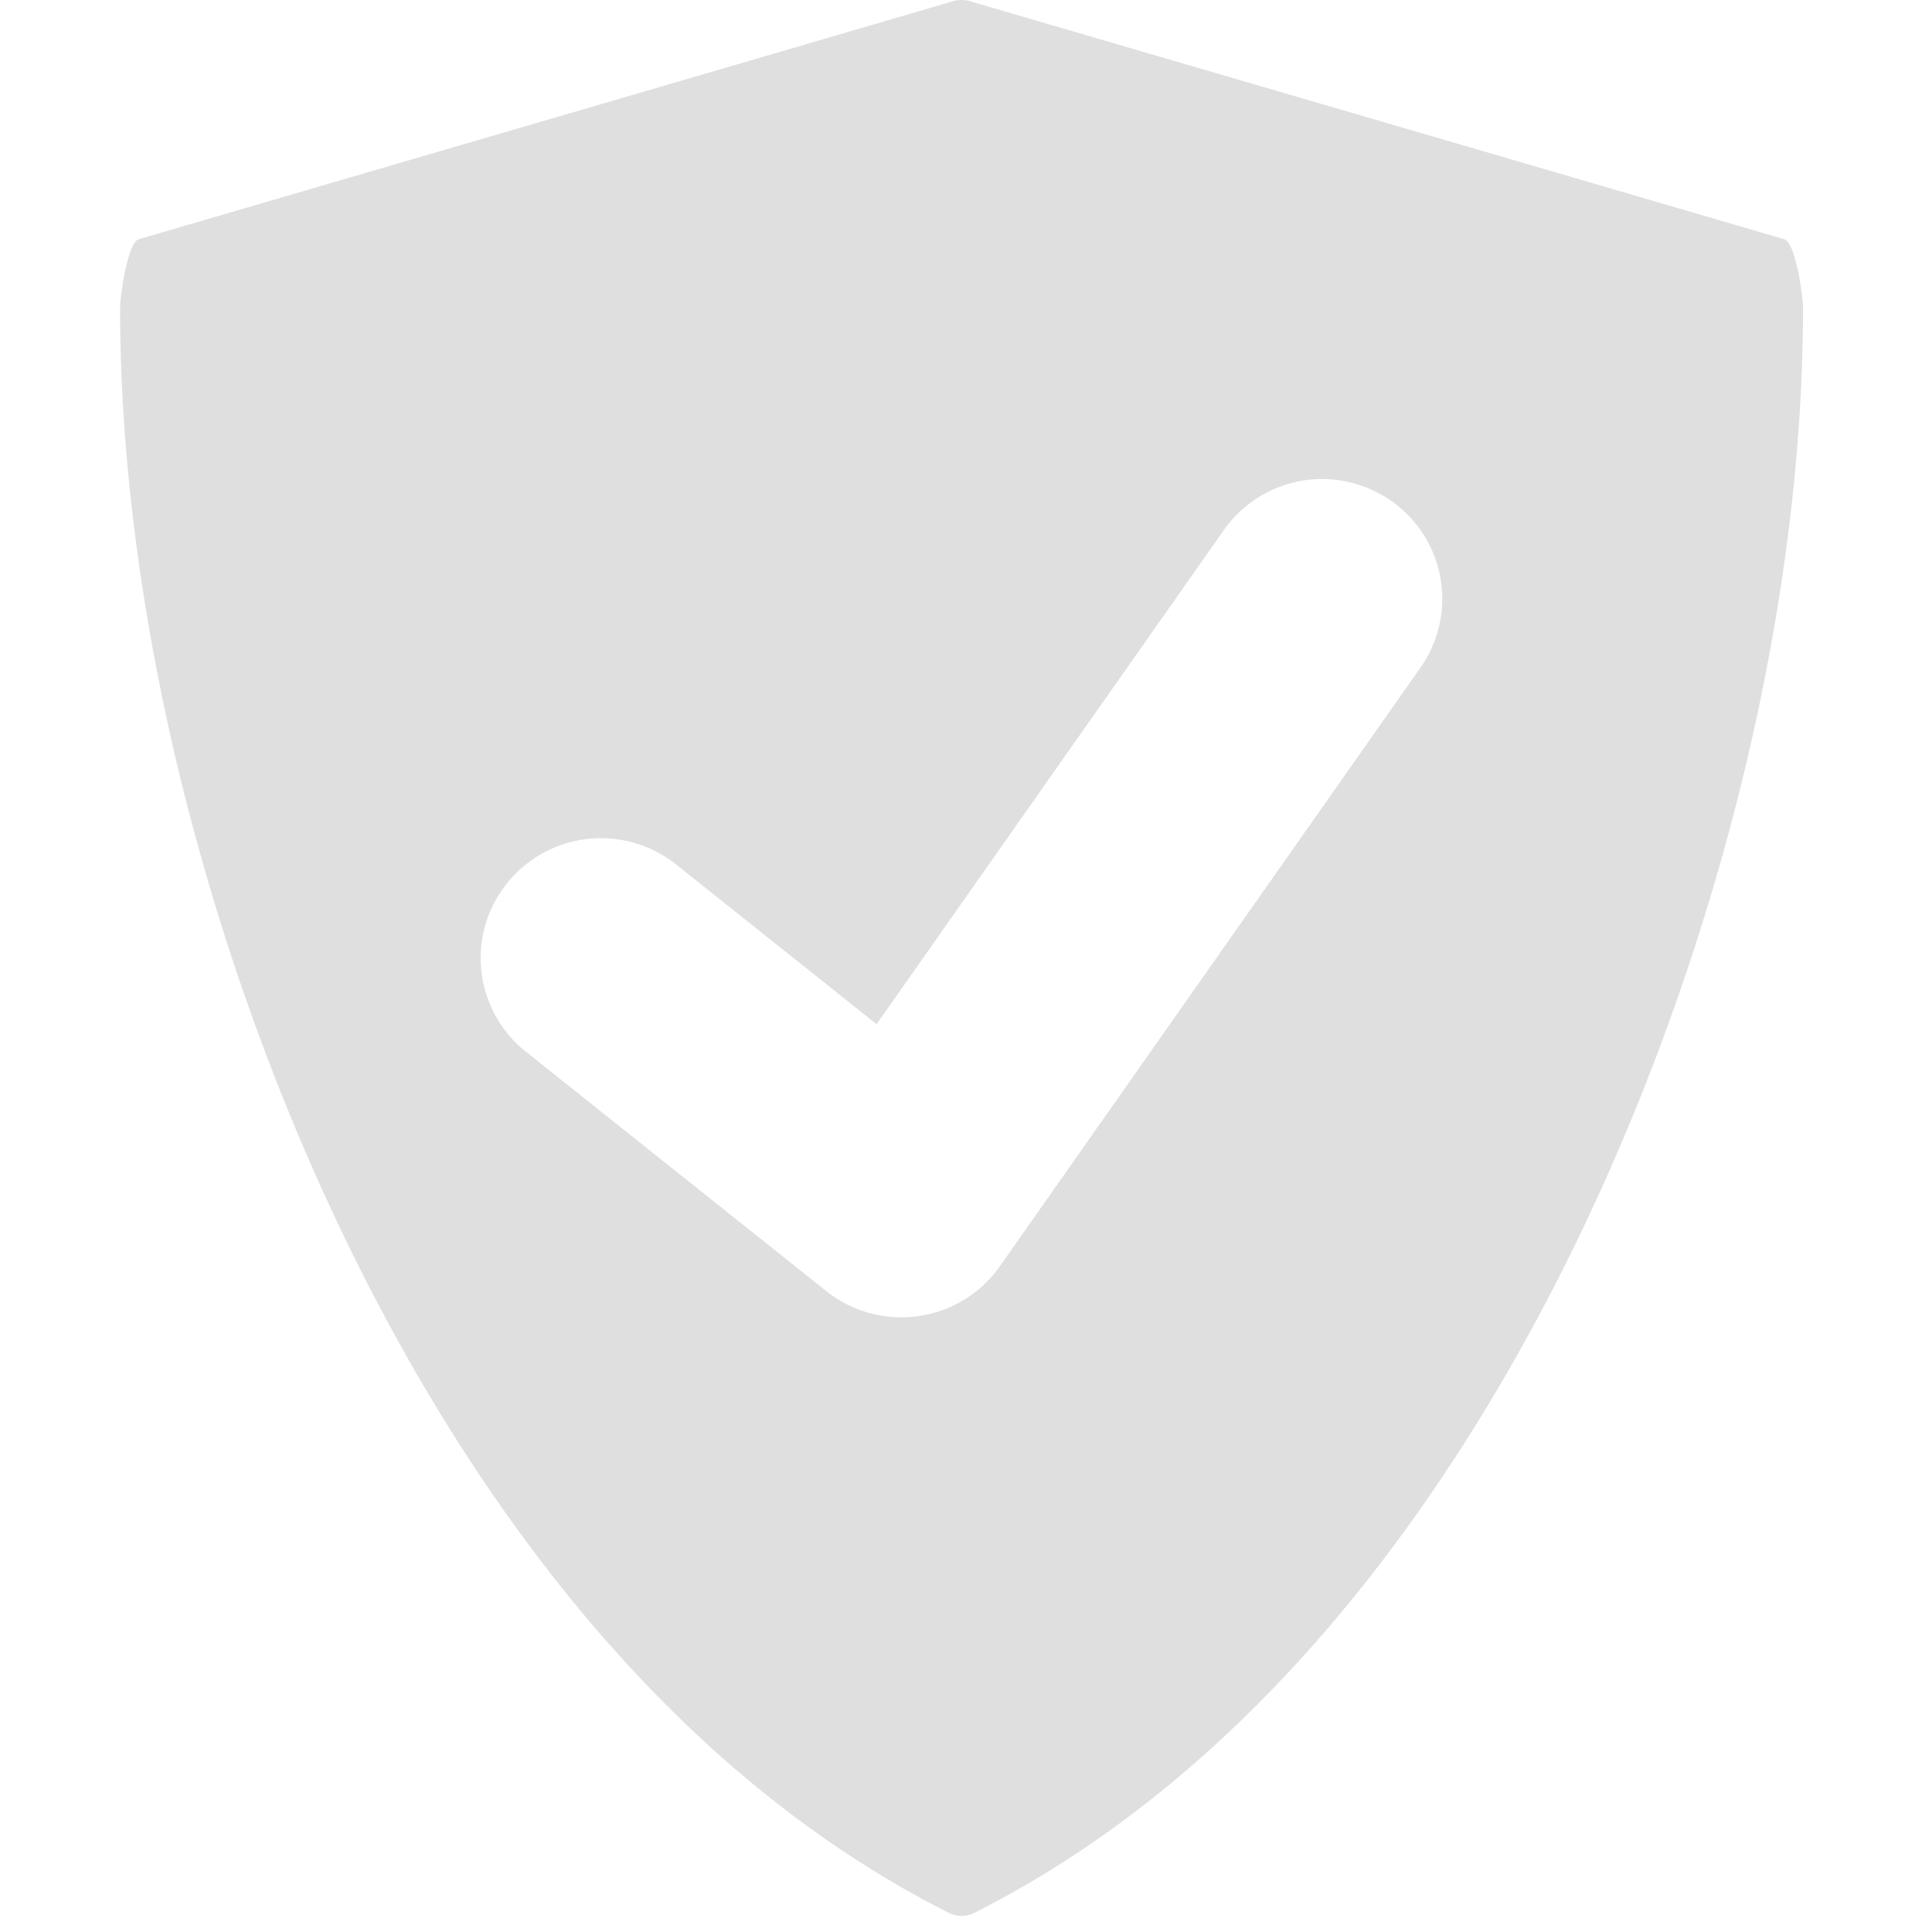 <svg xmlns="http://www.w3.org/2000/svg" width="16" height="16" version="1">
 <defs>
  <style id="current-color-scheme" type="text/css">
   .ColorScheme-Text { color:#dfdfdf; } .ColorScheme-Highlight { color:#4285f4; } .ColorScheme-NeutralText { color:#ff9800; } .ColorScheme-PositiveText { color:#4caf50; } .ColorScheme-NegativeText { color:#f44336; }
  </style>
 </defs>
 <g transform="matrix(0.046,0,0,0.045,-0.148,-0.001)">
  <path style="fill:currentColor" class="ColorScheme-Text" transform="matrix(21.642,0,0,22.04,3.195,-1.0886e-6)" d="m 8,0.001 c -0.026,0 -0.051,0.003 -0.076,0.012 L 1.154,1.999 c -0.092,0.032 -0.154,0.476 -0.154,0.572 0,2.372 0.639,5.114 1.754,7.523 0.904,1.954 2.53,4.559 5.141,5.88 0.033,0.016 0.069,0.025 0.105,0.025 0.036,0 0.072,-0.009 0.105,-0.025 2.611,-1.321 4.237,-3.926 5.141,-5.88 1.115,-2.409 1.754,-5.151 1.754,-7.523 0,-0.096 -0.062,-0.54 -0.154,-0.572 L 8.076,0.013 C 8.051,0.004 8.026,0.001 8,0.001 Z M 11.088,4.005 a 1,1 0 0 1 0.486,0.178 1,1 0 0 1 0.244,1.392 L 8.318,10.575 A 1,1 0 0 1 6.875,10.782 L 4.375,8.782 A 1,1 0 0 1 4.219,7.376 1,1 0 0 1 5.625,7.219 L 7.293,8.553 10.182,4.427 A 1,1 0 0 1 10.826,4.016 1,1 0 0 1 11.088,4.005 Z"/>
 </g>
</svg>
